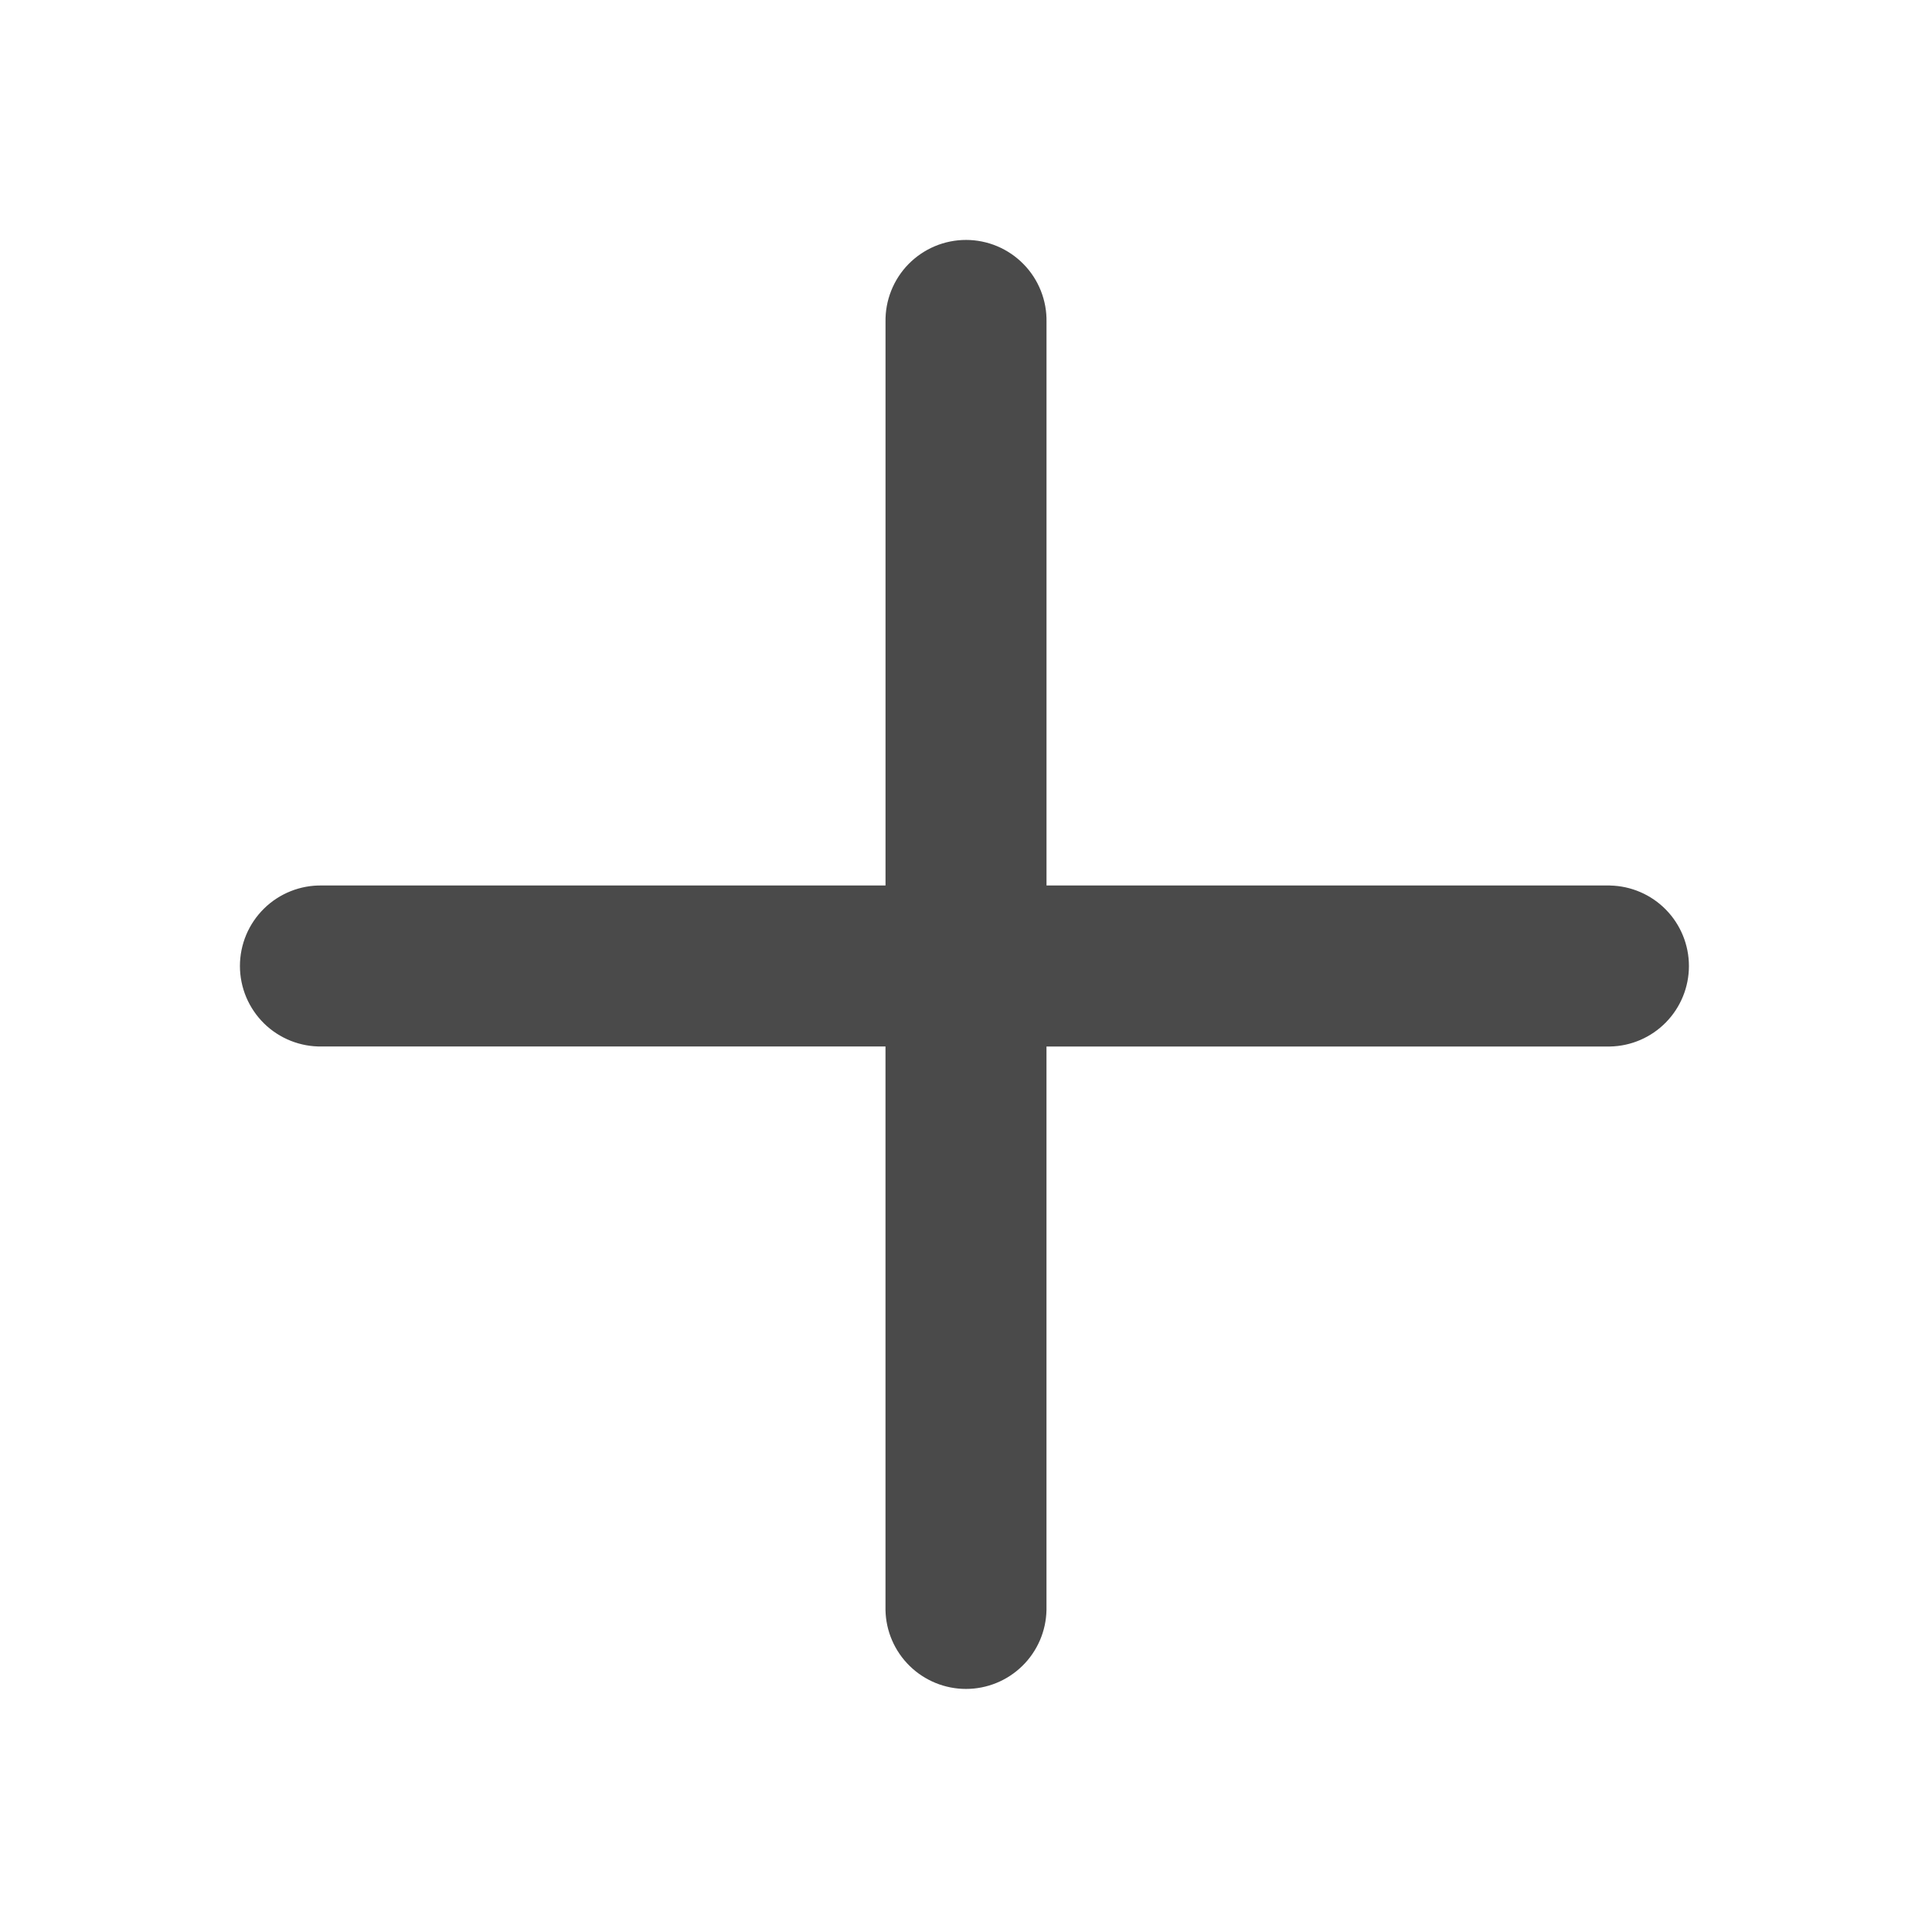 <svg width="64" height="64" viewBox="0 0 64 64" fill="none" xmlns="http://www.w3.org/2000/svg">
<path d="M53.333 29.333H34.667V10.667C34.674 10.312 34.61 9.96 34.479 9.631C34.348 9.301 34.153 9.001 33.904 8.748C33.656 8.495 33.36 8.294 33.033 8.156C32.706 8.019 32.355 7.948 32.001 7.948C31.646 7.948 31.295 8.019 30.968 8.156C30.641 8.294 30.345 8.495 30.096 8.748C29.848 9.001 29.653 9.301 29.522 9.631C29.391 9.96 29.327 10.312 29.334 10.667V29.333H10.667C10.312 29.326 9.96 29.39 9.631 29.521C9.301 29.652 9.001 29.847 8.748 30.096C8.495 30.344 8.294 30.64 8.156 30.967C8.019 31.294 7.948 31.645 7.948 32C7.948 32.354 8.019 32.705 8.156 33.032C8.294 33.359 8.495 33.655 8.748 33.904C9.001 34.152 9.301 34.347 9.631 34.478C9.96 34.609 10.312 34.673 10.667 34.666H29.333V53.333C29.346 54.031 29.633 54.696 30.132 55.185C30.631 55.674 31.301 55.948 32 55.948C32.698 55.948 33.368 55.674 33.867 55.185C34.366 54.696 34.653 54.031 34.666 53.333V34.667H53.333C54.031 34.654 54.696 34.367 55.185 33.868C55.674 33.369 55.948 32.699 55.948 32.001C55.948 31.302 55.674 30.632 55.185 30.133C54.696 29.634 54.031 29.348 53.333 29.334V29.333Z" fill="#4a4a4a"/>
</svg>
